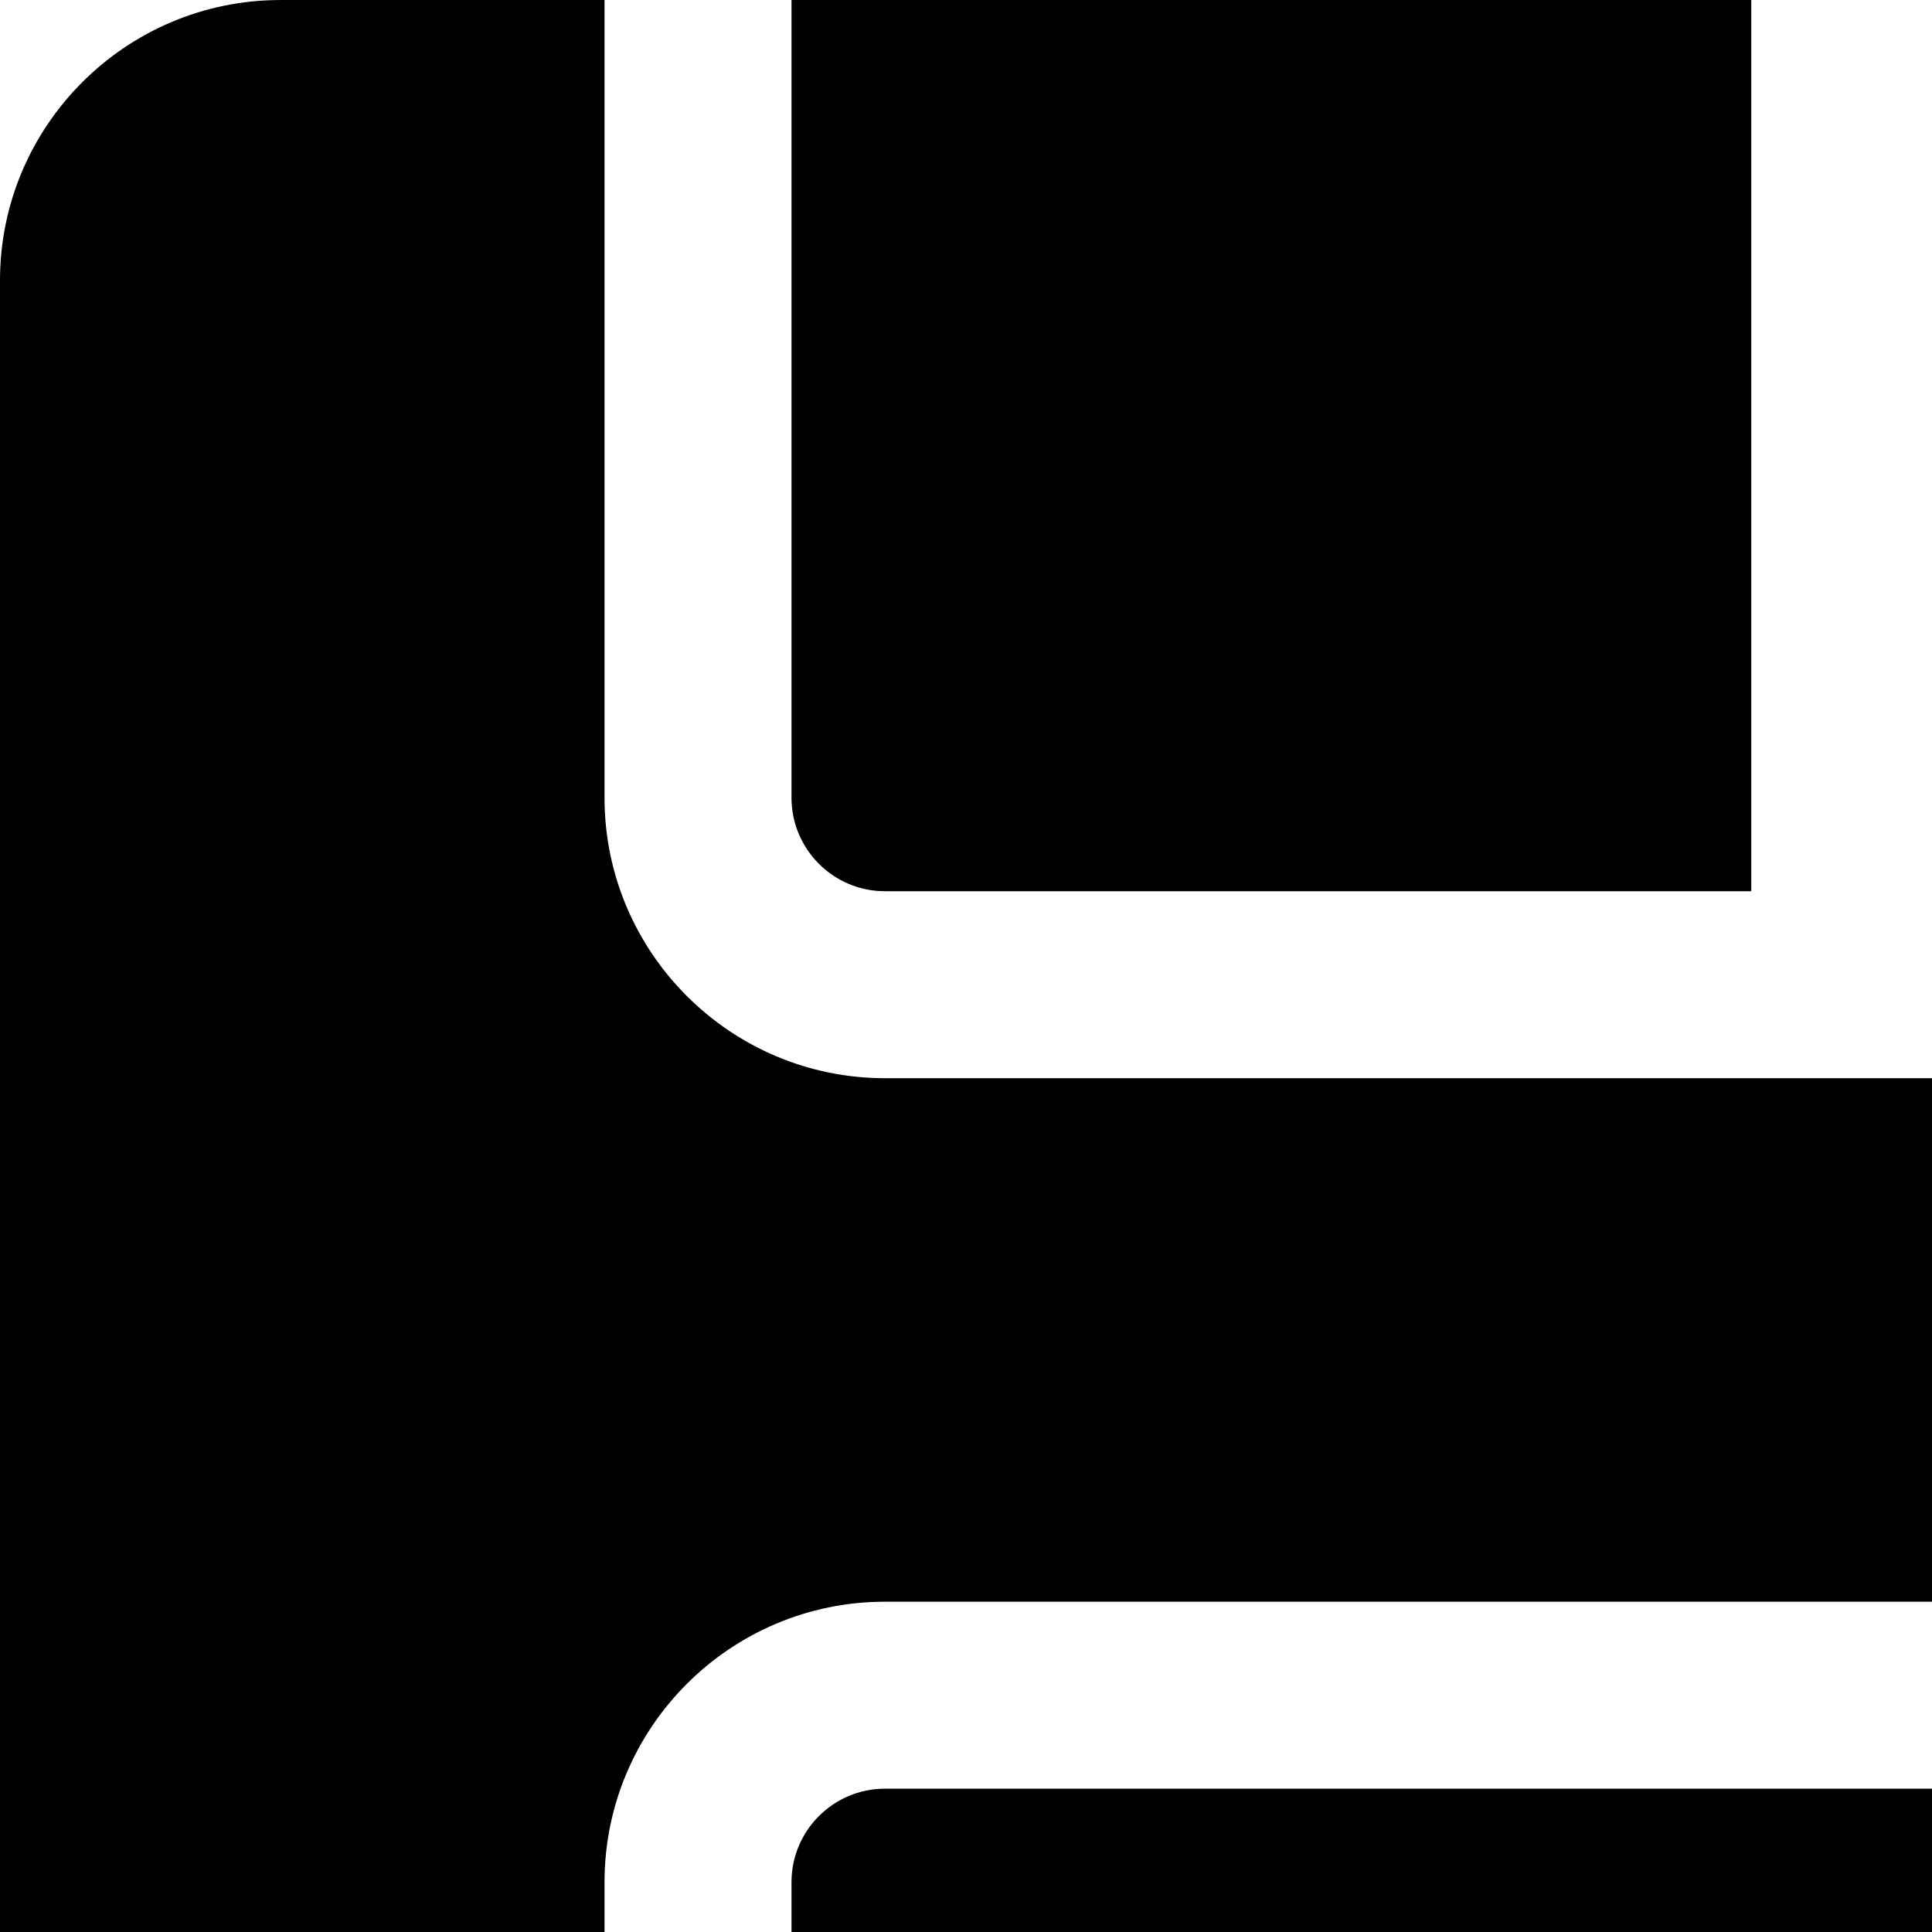 <svg version="1.1" x="0px" y="0px" width="200" height="200" viewBox="0 0 310 310" xmlns="http://www.w3.org/2000/svg">
    <g>
        <path d="m142 143.003h139v-143c-49.379 0-107.674 0-154 0v128c0 8.271 6.729 15 15 15z" />
        <path d="m345 128.003v-128c-9.97 0-21.461 0-34 0v143h19c8.271 0 15-6.729 15-15z" />
        <path d="m127 512.003h218v-161h-218z" />
        <path d="m511.927 126.537c-.279-2.828-1.38-5.667-3.315-8.027-.747-.913 6.893 6.786-114.006-114.113-2.882-2.882-6.794-4.396-10.612-4.394-.789 0-3.925 0-8.995 0v128c0 24.813-20.187 45-45 45-14.028 0-186.064 0-188 0-24.813 0-45-20.187-45-45v-128c-29.589 0-49.82 0-52 0-24.813 0-45 20.187-45 45v422c0 24.813 20.187 45 45 45h52c0-10.815 0-201.797 0-210 0-24.813 20.187-45 45-45h188c24.813 0 45 20.187 45 45v210h92c24.813 0 45-20.187 45-45 .001-364.186.041-339.316-.072-340.466z" />
        <path d="m330 287.003h-188c-8.271 0-15 6.729-15 15v19h218v-19c0-8.271-6.729-15-15-15z" />
    </g>
</svg>